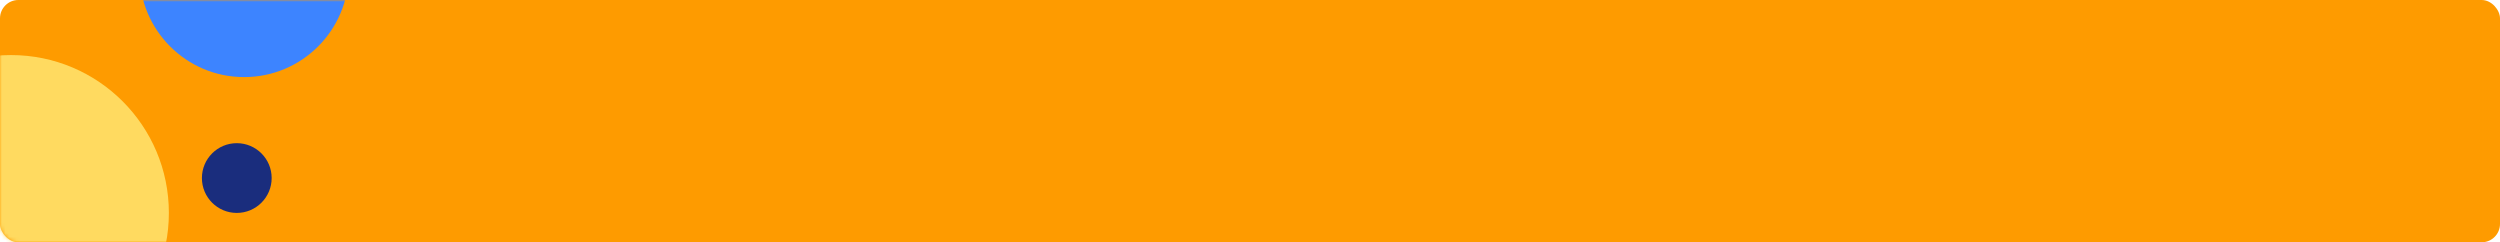 <?xml version="1.0" encoding="UTF-8"?>
<svg width="681px" height="66px" viewBox="0 0 681 66" version="1.1" xmlns="http://www.w3.org/2000/svg" xmlns:xlink="http://www.w3.org/1999/xlink">
    <title>Oval + Oval + Oval Mask@1,5x</title>
    <defs>
        <rect id="path-1" x="0" y="0" width="681" height="66" rx="5"></rect>
    </defs>
    <g id="Page-1" stroke="none" stroke-width="1" fill="none" fill-rule="evenodd">
        <g id="12.0-Dashboard---student-Copy" transform="translate(-618, -1556)">
            <g id="Oval-+-Oval-+-Oval-Mask" transform="translate(618, 1556)">
                <mask id="mask-2" fill="white">
                    <use xlink:href="#path-1"></use>
                </mask>
                <use id="Mask" fill="#FE9B00" xlink:href="#path-1"></use>
                <circle id="Oval" fill="#3D84FF" mask="url(#mask-2)" cx="66.5" cy="-7.5" r="28.5"></circle>
                <circle id="Oval" fill="#FFDA60" mask="url(#mask-2)" cx="3" cy="58" r="43"></circle>
                <circle id="Oval" fill="#1A2D7D" mask="url(#mask-2)" cx="64.5" cy="48.5" r="9.5"></circle>
            </g>
        </g>
    </g>
</svg>